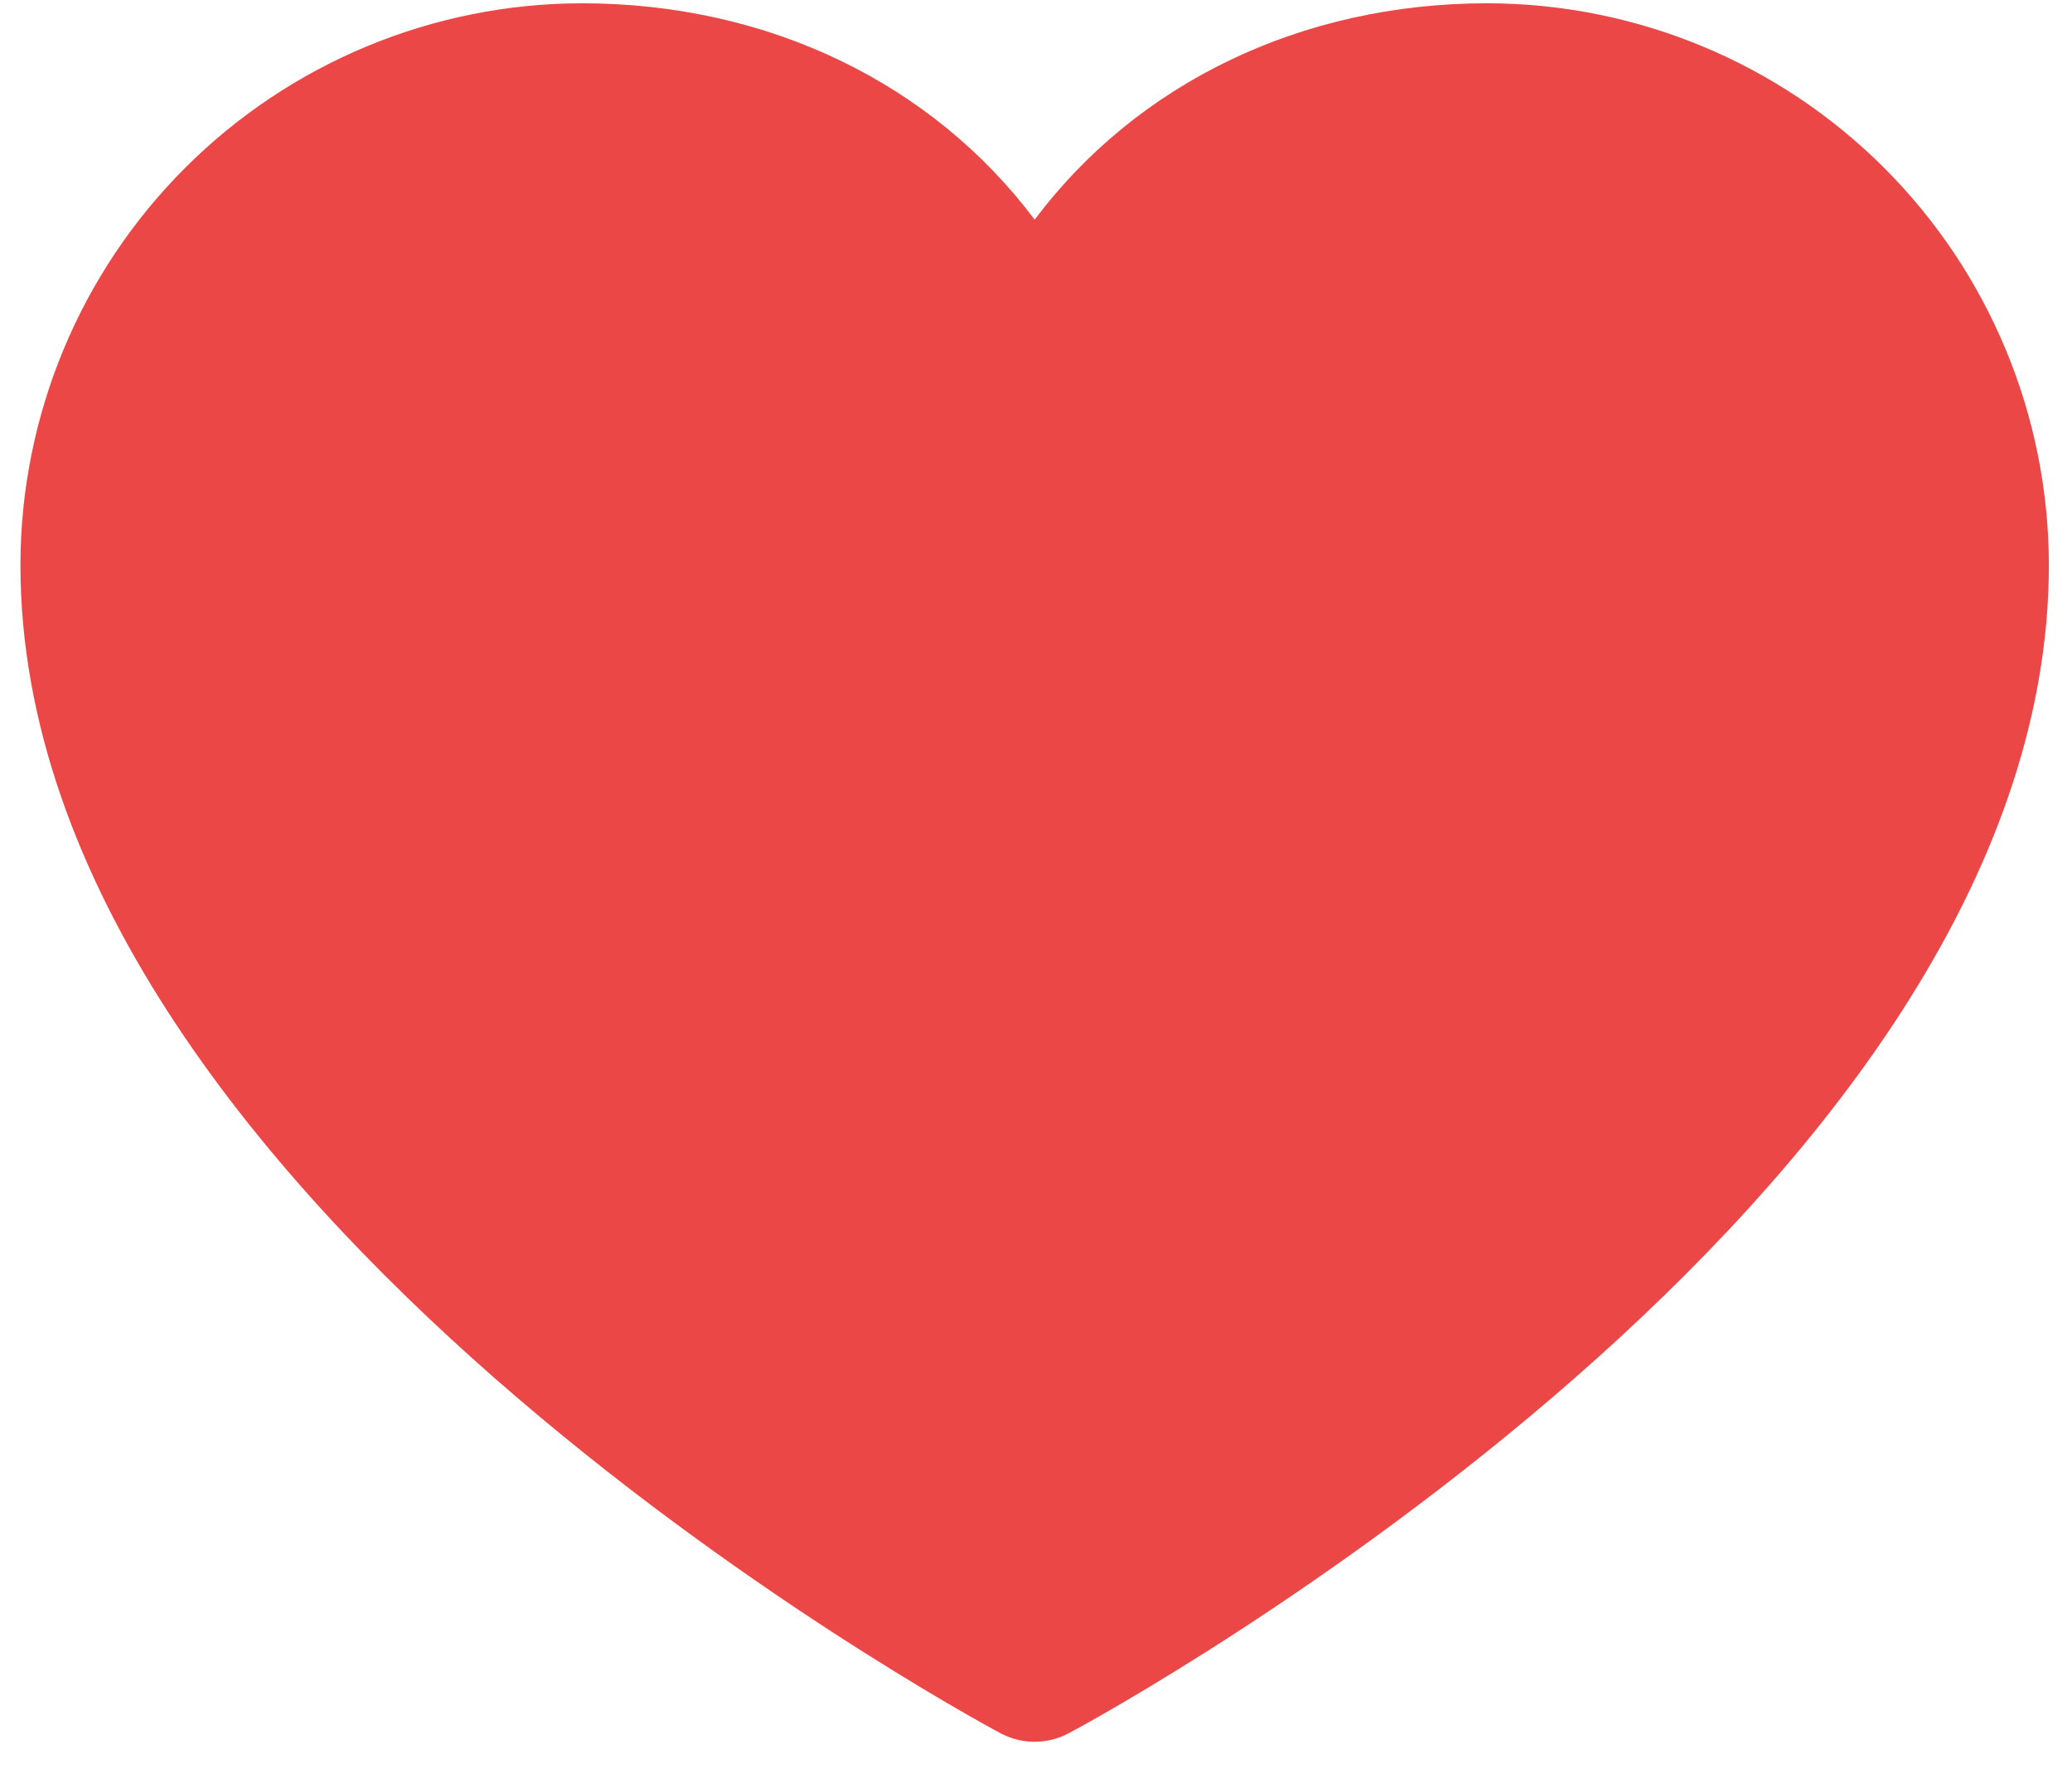 <svg width="43" height="37" viewBox="0 0 43 37" fill="none" xmlns="http://www.w3.org/2000/svg">
<path d="M42.52 11.72C42.52 24.875 23.015 35.523 22.184 35.962C21.965 36.08 21.72 36.142 21.472 36.142C21.223 36.142 20.978 36.08 20.759 35.962C19.929 35.523 0.424 24.875 0.424 11.72C0.427 8.631 1.656 5.669 3.84 3.485C6.025 1.301 8.986 0.072 12.075 0.068C15.956 0.068 19.354 1.737 21.472 4.558C23.59 1.737 26.987 0.068 30.868 0.068C33.957 0.072 36.919 1.301 39.103 3.485C41.287 5.669 42.516 8.631 42.52 11.72Z" fill="#EC4747"/>
</svg>
